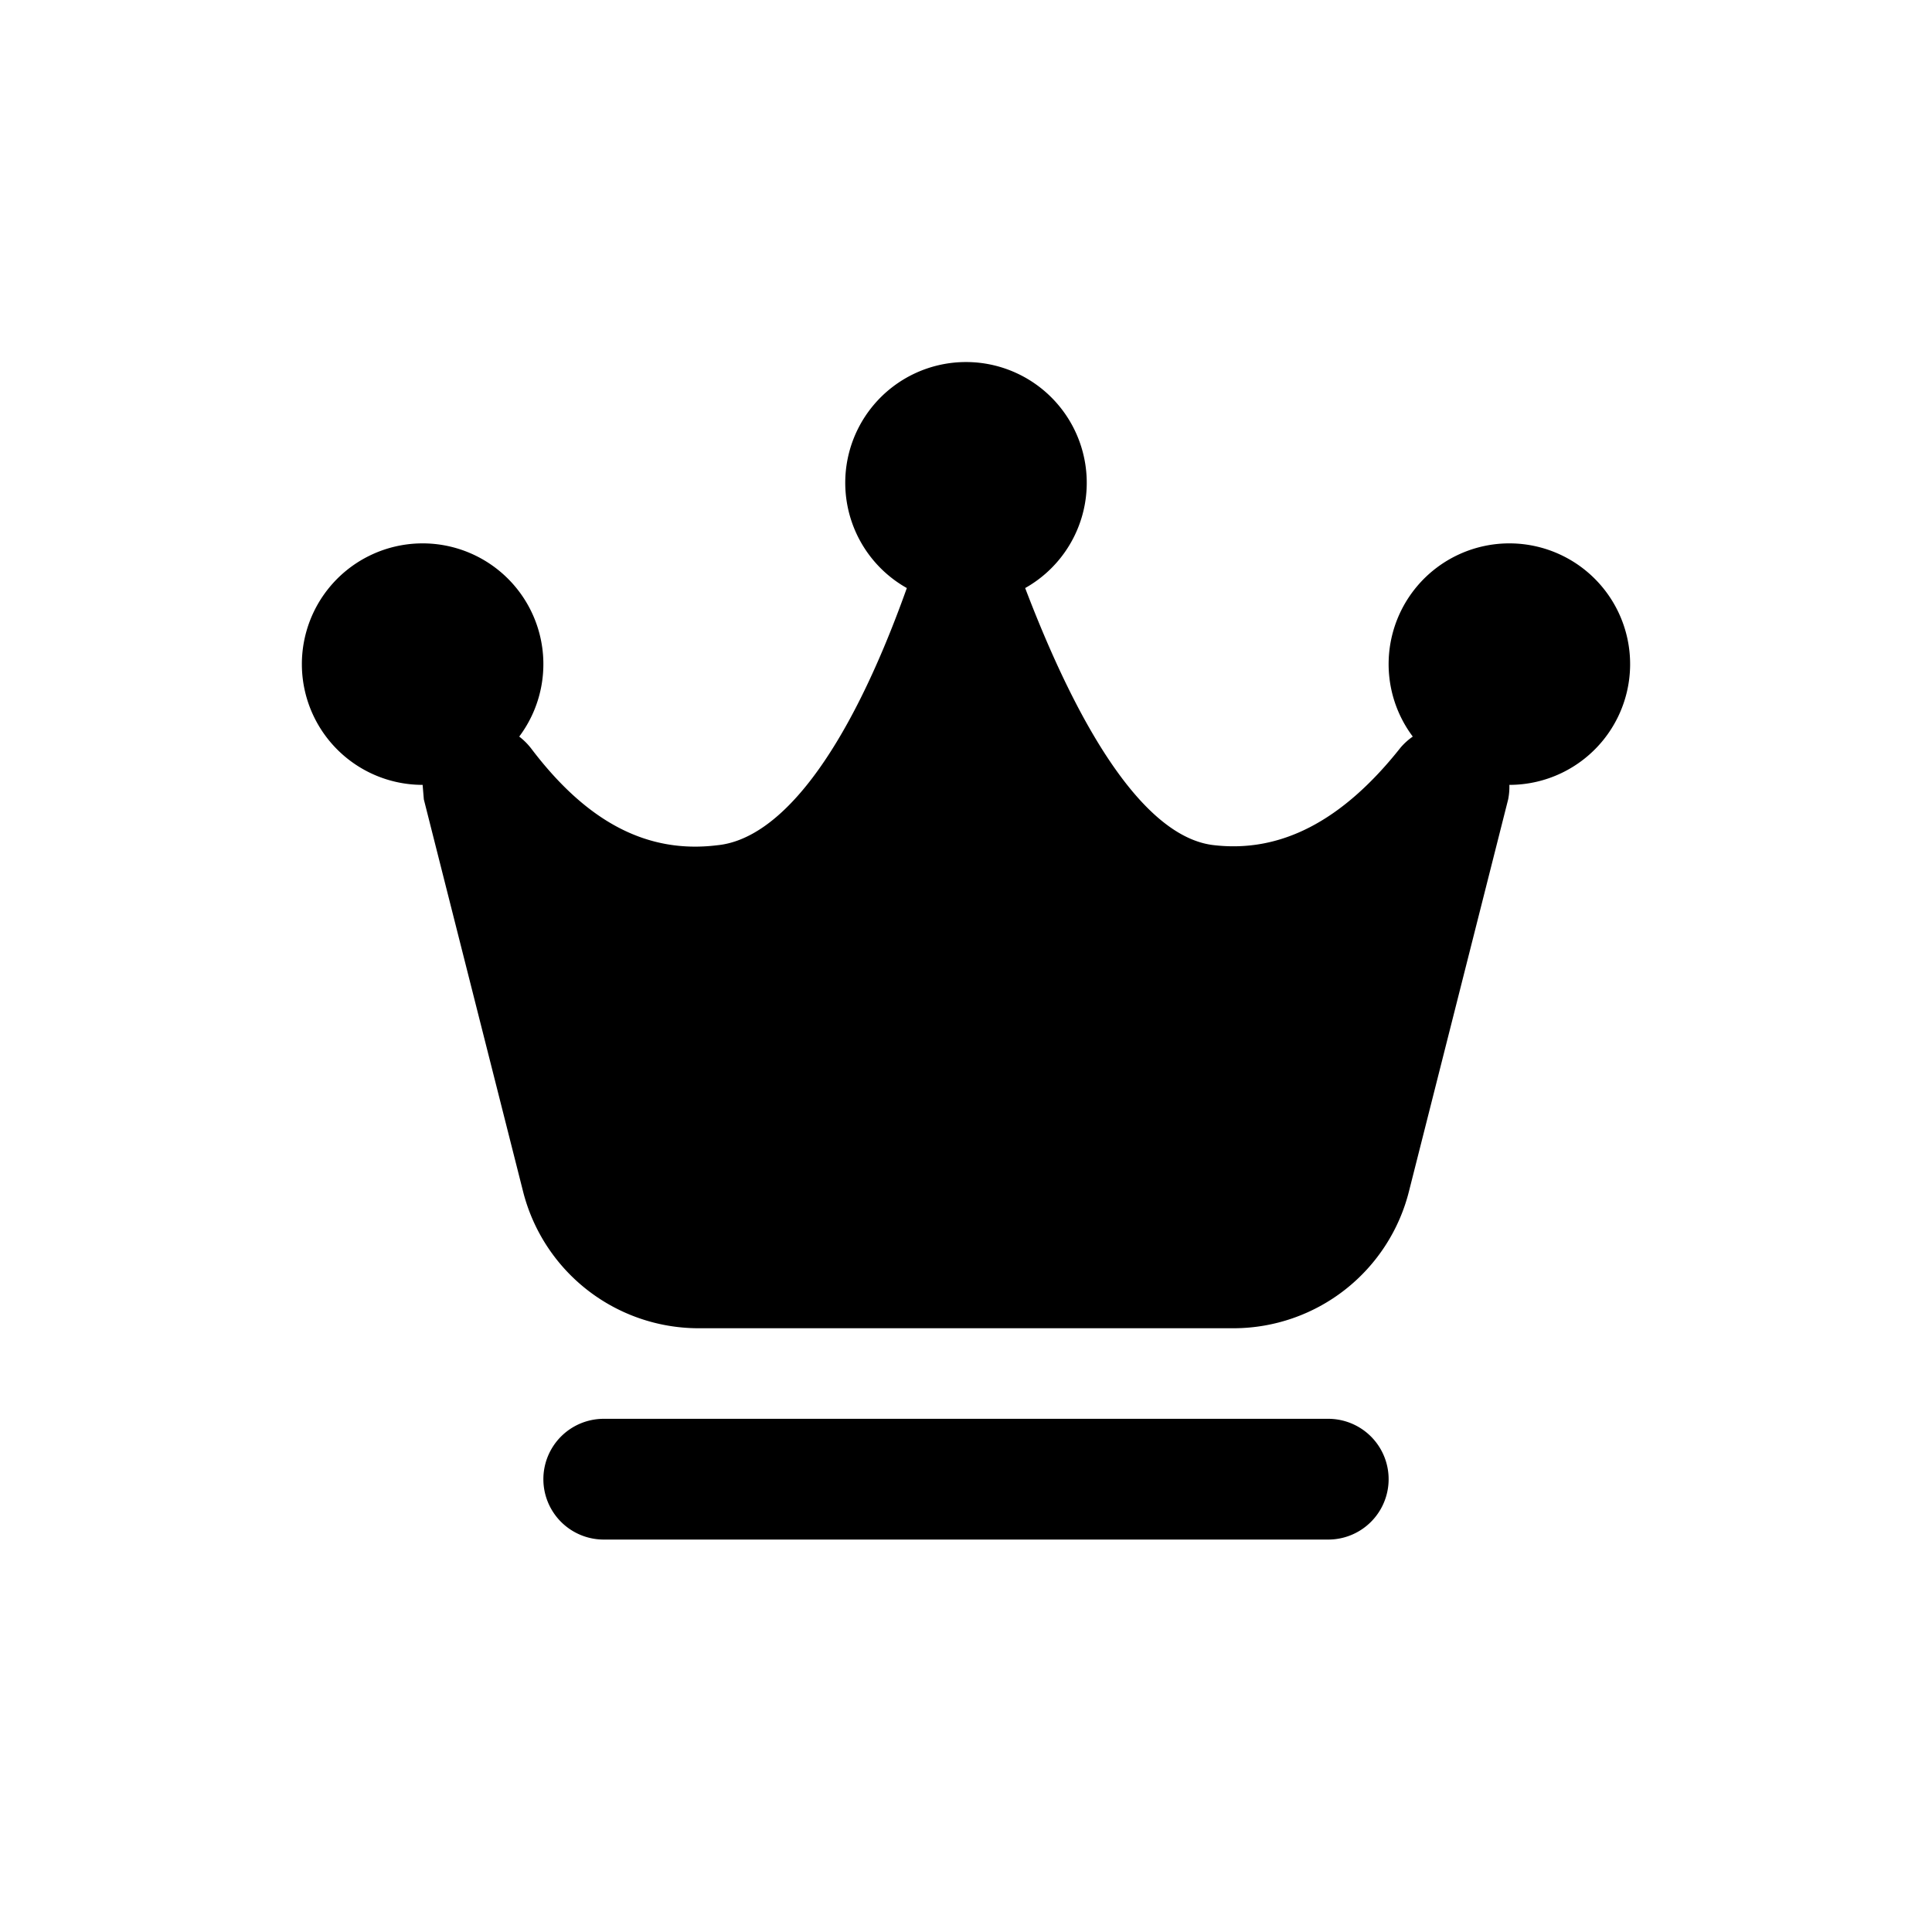 <svg xmlns="http://www.w3.org/2000/svg" width="16" height="16" viewBox="0 0 16 16"><path fill="currentColor" d="M7.51 4.87C7.01 6.27 6.45 6.95 5.94 7c-.57.07-1.07-.18-1.54-.8a.54.54 0 0 0-.1-.1 1 1 0 1 0-.8.4l.01.12.82 3.24A1.5 1.5 0 0 0 5.78 11h4.44a1.5 1.5 0 0 0 1.45-1.14l.82-3.24a.54.54 0 0 0 .01-.12 1 1 0 1 0-.8-.4.54.54 0 0 0-.1.09c-.49.62-1 .87-1.54.81-.5-.05-1.04-.74-1.57-2.13a1 1 0 1 0-.98 0zM11 11.75a.5.5 0 1 1 0 1H5a.5.5 0 1 1 0-1h6z"></path></svg>